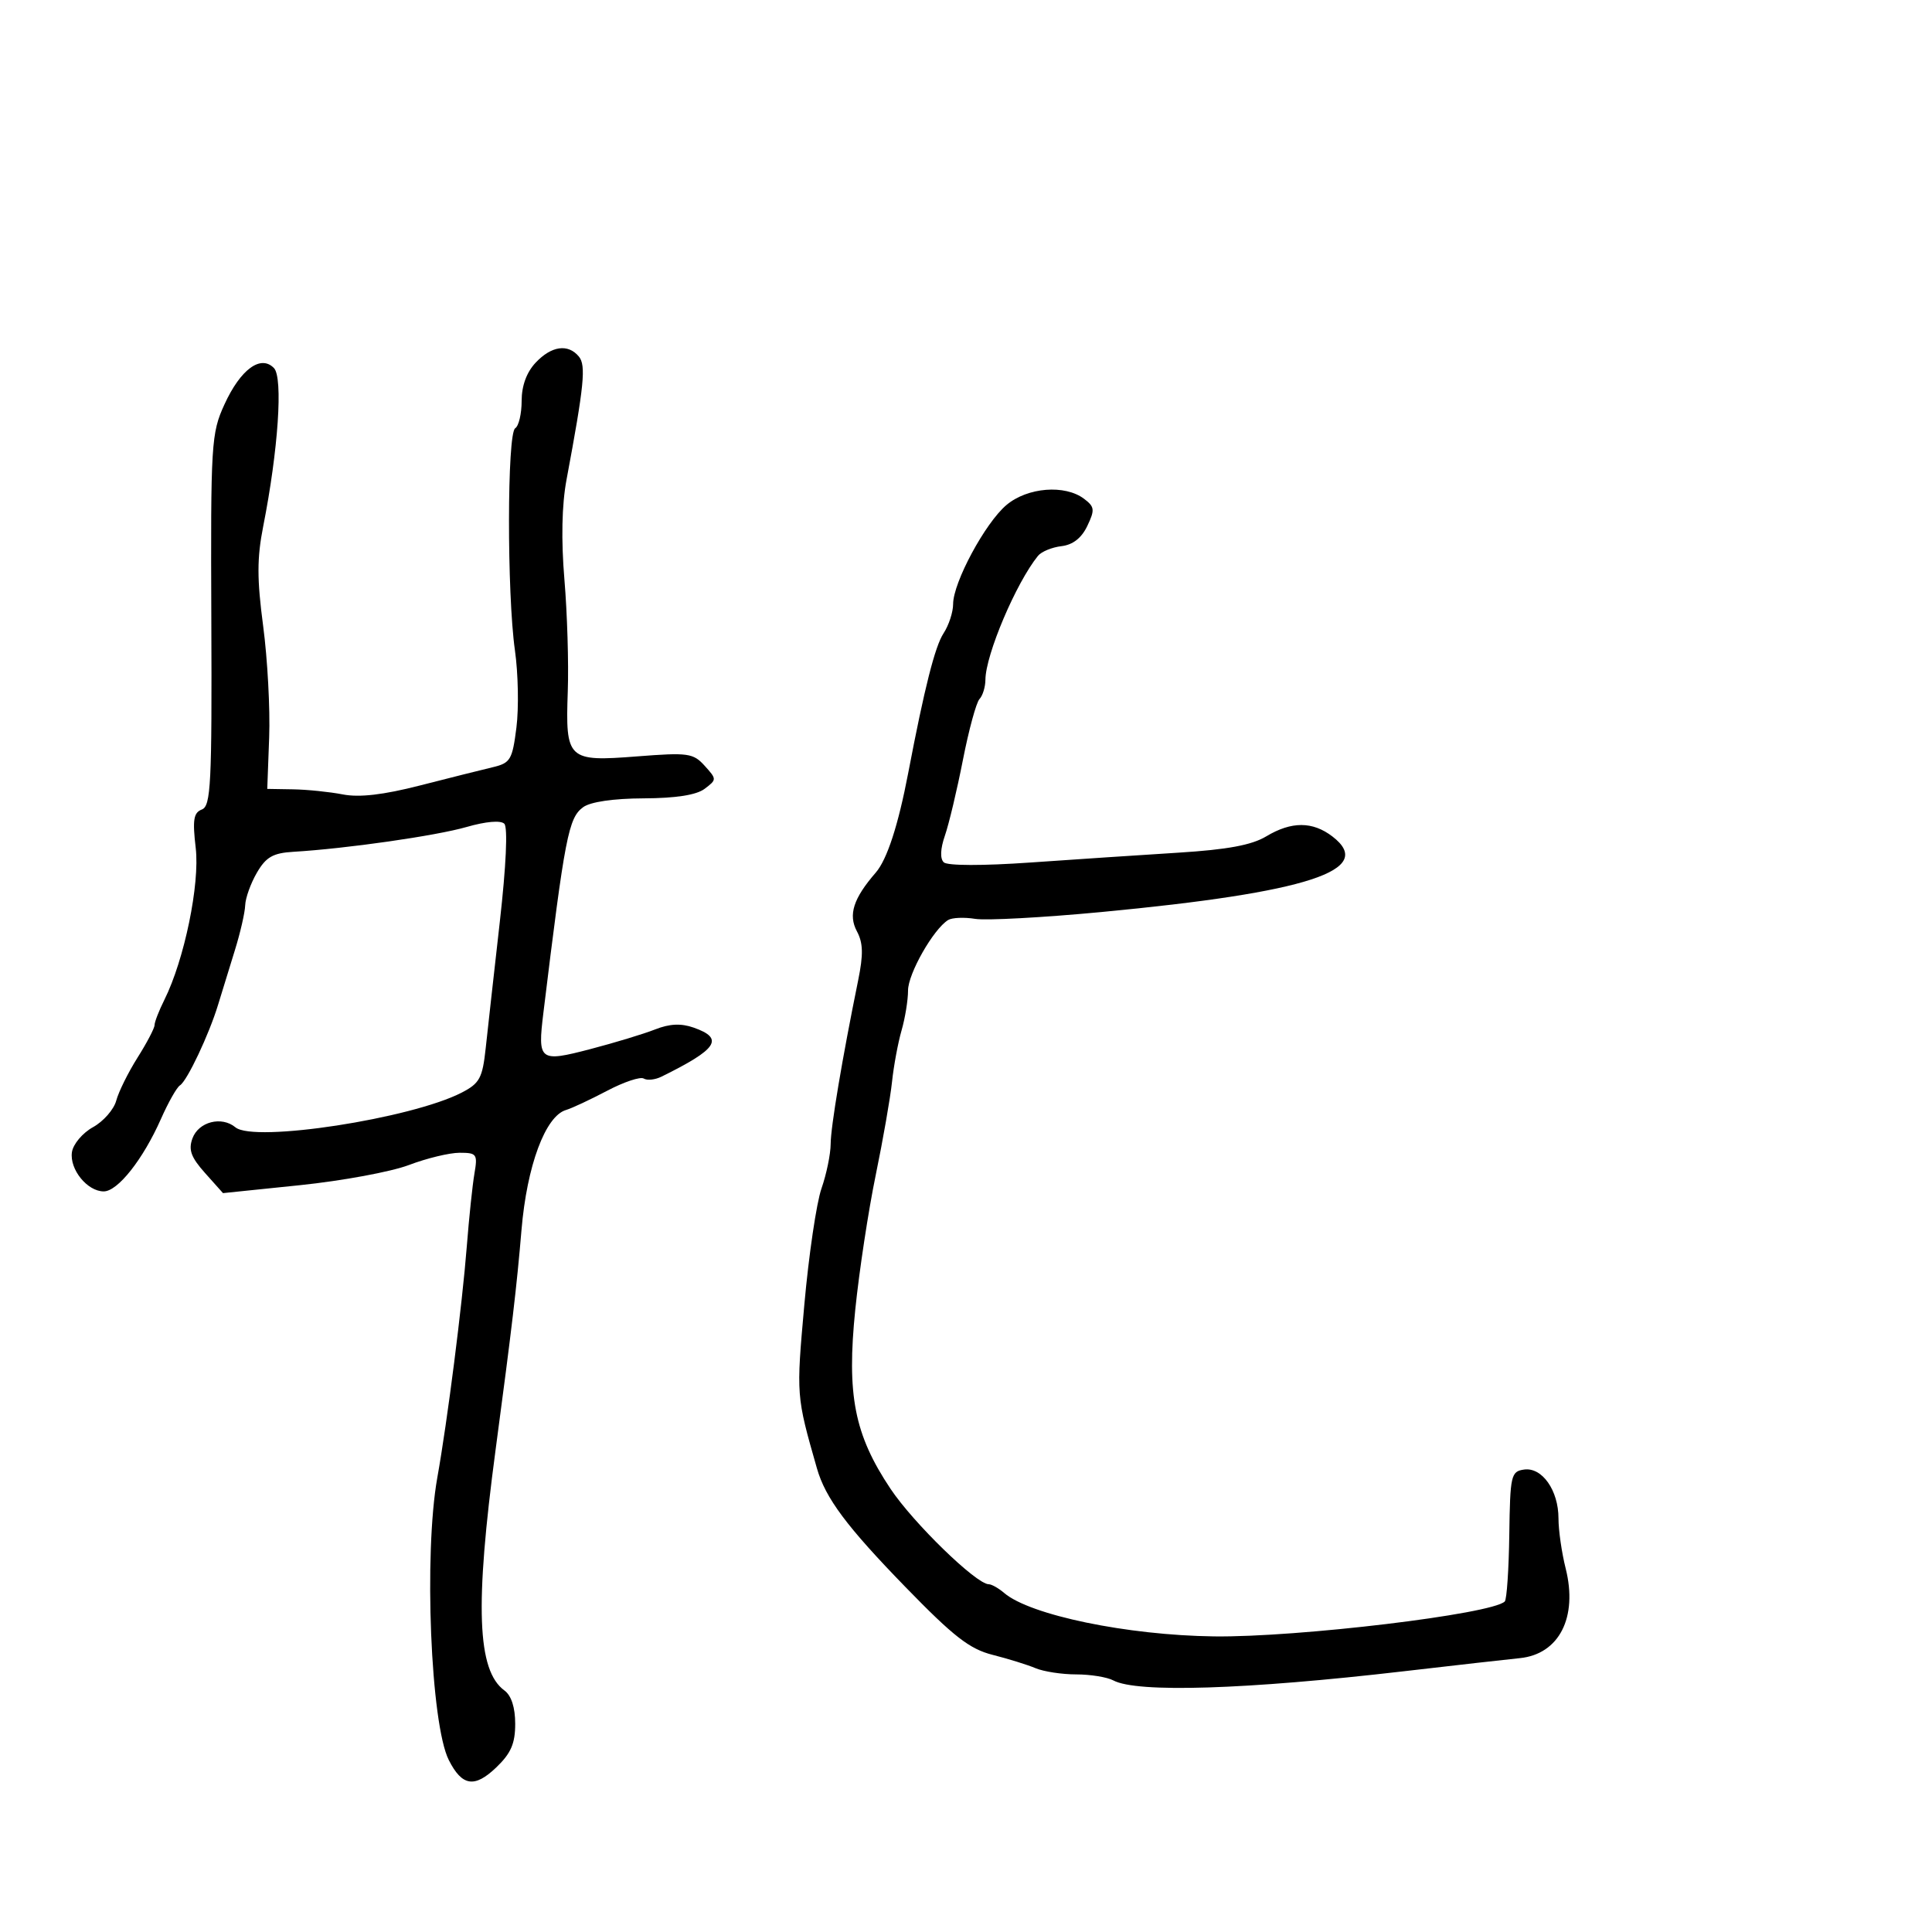 <svg xmlns="http://www.w3.org/2000/svg" width="300" height="300" viewBox="0 0 300 300" version="1.1">
	<path d="M 83.174 56.314 C 81.767 57.812, 81 59.908, 81 62.255 C 81 64.250, 80.550 66.160, 80 66.500 C 78.737 67.281, 78.708 92.161, 79.961 101 C 80.467 104.575, 80.571 109.958, 80.191 112.963 C 79.555 117.988, 79.259 118.484, 76.500 119.137 C 74.850 119.527, 69.778 120.800, 65.229 121.965 C 59.515 123.428, 55.805 123.858, 53.229 123.357 C 51.178 122.959, 47.700 122.603, 45.500 122.566 L 41.500 122.500 41.796 114.500 C 41.959 110.100, 41.541 102.330, 40.866 97.234 C 39.896 89.906, 39.897 86.663, 40.870 81.734 C 43.209 69.891, 43.972 58.634, 42.538 57.152 C 40.492 55.039, 37.353 57.339, 34.861 62.779 C 32.794 67.292, 32.704 68.770, 32.815 96.295 C 32.918 121.726, 32.746 125.160, 31.346 125.697 C 30.056 126.192, 29.878 127.305, 30.391 131.666 C 31.050 137.280, 28.624 149.039, 25.523 155.255 C 24.685 156.934, 24 158.697, 24 159.174 C 24 159.650, 22.812 161.922, 21.359 164.223 C 19.907 166.524, 18.418 169.531, 18.050 170.905 C 17.683 172.278, 16.059 174.133, 14.441 175.027 C 12.818 175.923, 11.352 177.663, 11.170 178.908 C 10.780 181.572, 13.557 185, 16.104 185 C 18.287 185, 22.218 180.021, 24.998 173.736 C 26.131 171.177, 27.455 168.837, 27.942 168.536 C 29.052 167.850, 32.464 160.633, 33.869 156 C 34.452 154.075, 35.620 150.282, 36.465 147.572 C 37.309 144.861, 38.033 141.711, 38.073 140.572 C 38.113 139.432, 38.934 137.150, 39.897 135.500 C 41.317 133.068, 42.392 132.456, 45.574 132.266 C 53.794 131.775, 67.697 129.783, 72.446 128.416 C 75.450 127.551, 77.752 127.352, 78.310 127.910 C 78.868 128.468, 78.592 134.456, 77.607 143.164 C 76.715 151.049, 75.730 159.868, 75.419 162.762 C 74.920 167.399, 74.479 168.218, 71.708 169.651 C 63.875 173.702, 39.457 177.454, 36.562 175.052 C 34.409 173.265, 30.835 174.181, 29.886 176.764 C 29.234 178.540, 29.656 179.702, 31.841 182.148 L 34.627 185.267 46.558 184.036 C 53.119 183.360, 60.741 181.950, 63.494 180.904 C 66.247 179.857, 69.788 179.001, 71.361 179.001 C 74.037 179, 74.187 179.211, 73.667 182.250 C 73.362 184.037, 72.831 189.100, 72.487 193.500 C 71.774 202.629, 69.475 220.669, 67.907 229.436 C 65.794 241.246, 66.870 267.720, 69.689 273.301 C 71.745 277.371, 73.689 277.672, 77.060 274.443 C 79.342 272.256, 80 270.742, 80 267.673 C 80 265.132, 79.402 263.284, 78.327 262.497 C 74.085 259.396, 73.718 249.358, 76.957 225.105 C 79.496 206.094, 80.229 199.871, 80.977 190.993 C 81.818 181.016, 84.685 173.295, 87.897 172.356 C 88.778 172.099, 91.638 170.762, 94.251 169.386 C 96.864 168.009, 99.433 167.150, 99.960 167.476 C 100.487 167.801, 101.724 167.671, 102.709 167.185 C 111.428 162.888, 112.502 161.252, 107.714 159.568 C 105.749 158.877, 103.982 158.961, 101.714 159.854 C 99.946 160.550, 95.422 161.923, 91.659 162.906 C 83.747 164.972, 83.464 164.752, 84.378 157.264 C 87.726 129.832, 88.274 127.004, 90.558 125.334 C 91.686 124.509, 95.265 123.988, 99.941 123.968 C 104.959 123.947, 108.145 123.448, 109.419 122.484 C 111.312 121.052, 111.312 121.002, 109.419 118.908 C 107.644 116.944, 106.855 116.834, 98.923 117.453 C 88.136 118.296, 87.791 117.971, 88.165 107.331 C 88.317 103.024, 88.082 95.225, 87.643 90 C 87.125 83.827, 87.239 78.398, 87.967 74.500 C 90.712 59.811, 91.020 56.729, 89.883 55.359 C 88.207 53.340, 85.623 53.708, 83.174 56.314 M 156.283 78.415 C 152.984 81.192, 148 90.448, 148 93.800 C 148 95.048, 147.332 97.090, 146.516 98.336 C 145.182 100.371, 143.549 106.823, 141.033 120 C 139.476 128.155, 137.745 133.471, 135.985 135.500 C 132.505 139.512, 131.690 142.052, 133.061 144.613 C 134.030 146.424, 134.074 148.206, 133.252 152.238 C 130.767 164.429, 128.999 174.951, 128.985 177.632 C 128.977 179.209, 128.336 182.322, 127.559 184.550 C 126.783 186.777, 125.585 194.891, 124.897 202.581 C 123.630 216.745, 123.628 216.719, 126.851 228 C 128.176 232.634, 131.458 237.034, 140.630 246.467 C 148.084 254.135, 150.561 256.061, 154.130 256.963 C 156.533 257.571, 159.534 258.503, 160.797 259.034 C 162.060 259.565, 164.903 260, 167.113 260 C 169.323 260, 171.919 260.421, 172.881 260.936 C 176.541 262.895, 193.490 262.359, 218 259.511 C 225.975 258.584, 234.070 257.669, 235.989 257.477 C 242.104 256.866, 245.029 251.143, 243.114 243.537 C 242.501 241.104, 242 237.614, 242 235.780 C 242 231.412, 239.451 227.794, 236.653 228.193 C 234.627 228.482, 234.492 229.079, 234.362 238.304 C 234.287 243.697, 233.970 248.363, 233.659 248.675 C 231.695 250.639, 201.494 254.266, 188.500 254.099 C 175.047 253.925, 159.951 250.799, 155.921 247.351 C 155.053 246.608, 153.976 246, 153.529 246 C 151.608 246, 141.830 236.497, 138.279 231.180 C 132.658 222.763, 131.453 216.622, 132.811 203.308 C 133.417 197.364, 134.840 188, 135.975 182.500 C 137.109 177, 138.251 170.475, 138.511 168 C 138.772 165.525, 139.439 161.928, 139.993 160.007 C 140.547 158.085, 141 155.293, 141 153.801 C 141 151.194, 144.936 144.276, 147.224 142.861 C 147.832 142.486, 149.721 142.405, 151.422 142.681 C 153.124 142.957, 161.947 142.479, 171.029 141.619 C 203.160 138.574, 213.711 135.126, 206.906 129.894 C 203.823 127.524, 200.540 127.517, 196.618 129.872 C 194.366 131.225, 190.584 131.927, 183 132.401 C 177.225 132.761, 166.875 133.450, 160 133.931 C 152.597 134.449, 147.112 134.437, 146.549 133.902 C 145.950 133.332, 146.015 131.799, 146.726 129.749 C 147.346 127.962, 148.604 122.675, 149.521 118 C 150.438 113.325, 151.596 109.072, 152.094 108.550 C 152.592 108.027, 153.007 106.677, 153.015 105.550 C 153.042 101.662, 157.780 90.496, 161.180 86.309 C 161.711 85.655, 163.348 84.980, 164.816 84.809 C 166.588 84.604, 167.938 83.551, 168.833 81.676 C 170.031 79.164, 169.977 78.698, 168.340 77.458 C 165.367 75.205, 159.549 75.667, 156.283 78.415" stroke="none" fill="black" fill-rule="evenodd"/>
</svg>